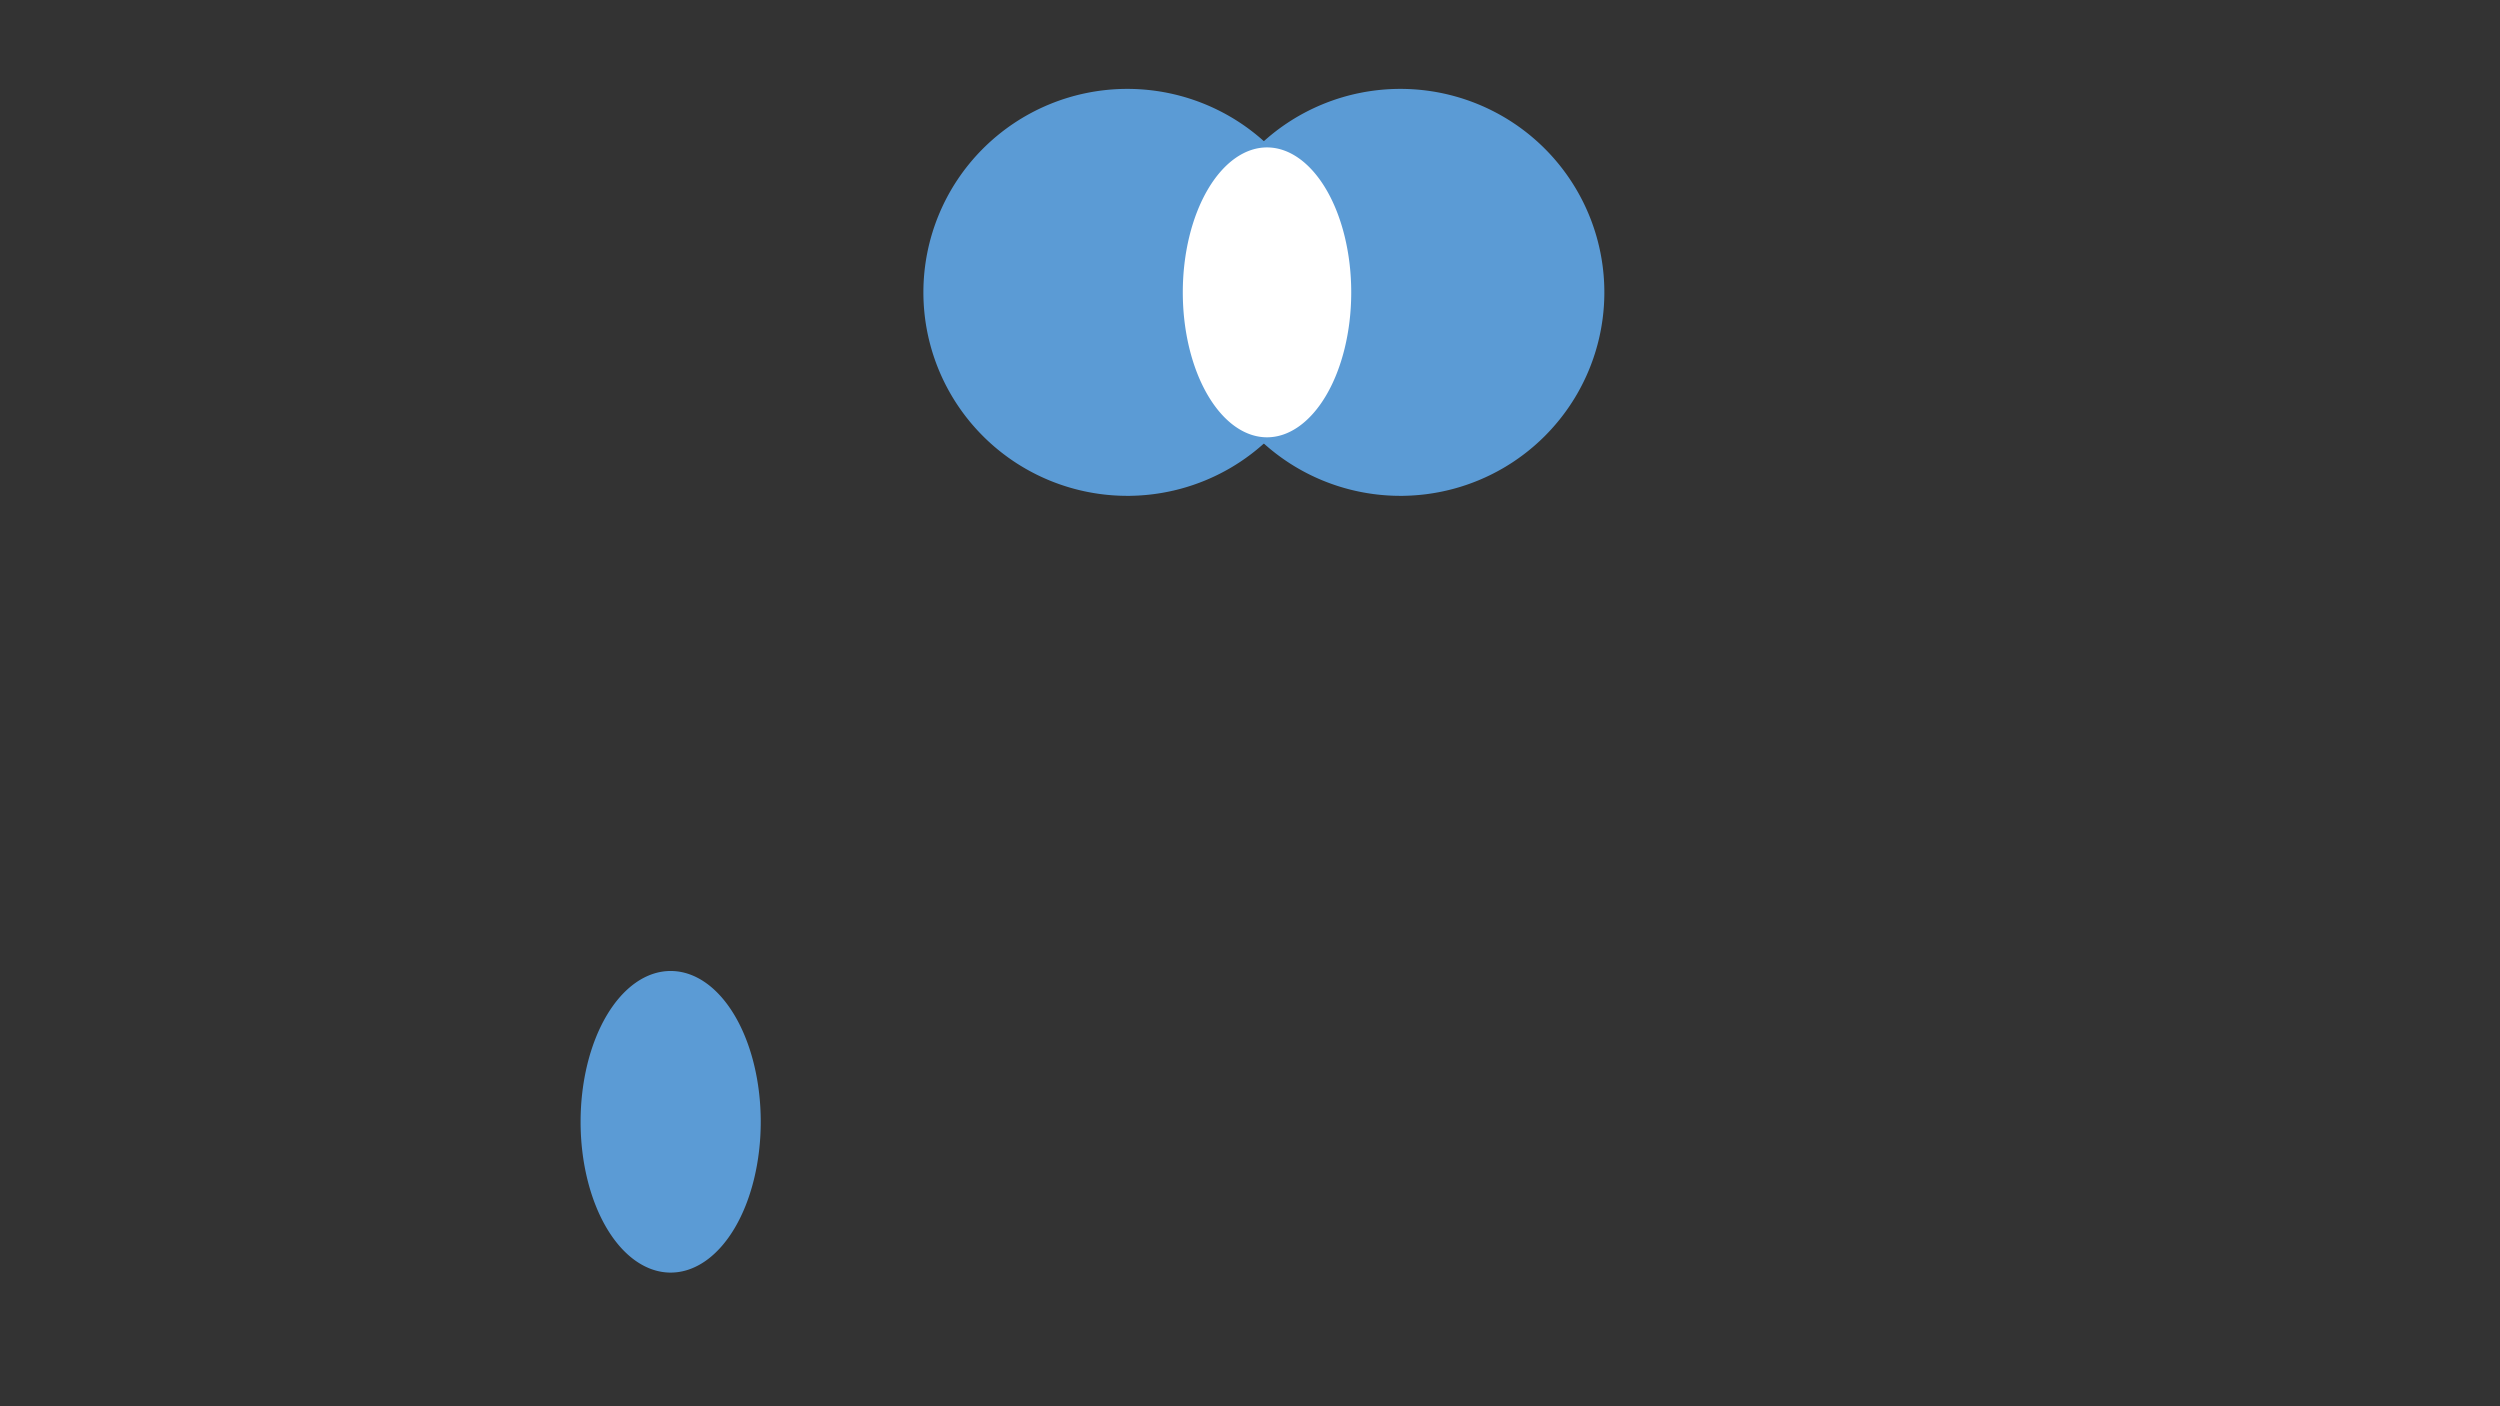 <?xml version="1.0" encoding="utf-8" ?>
<svg xmlns="http://www.w3.org/2000/svg" xmlns:ev="http://www.w3.org/2001/xml-events" xmlns:xlink="http://www.w3.org/1999/xlink" baseProfile="full" height="100%" version="1.1" viewBox="0,0,1280.0,720.0" width="100%">
  <rect x="0" y="0" width="1280.0" height="720.0" fill="#333333" stroke="none"/>
  <defs>
    <style type="text/css"><![CDATA[.non-scaling-stroke { vector-effect: non-scaling-stroke; }]]></style>
  </defs>
  <svg id="static_1">
    <defs/>
    <path class="non-scaling-stroke" d="M 0.0 102.68 A 102.928 102.68 0 0 1 102.928 -1.2222081031699194e-14 A 102.928 102.68 0 0 1 205.856 102.68 A 102.928 102.68 0 0 1 102.928 205.361 A 102.928 102.68 0 0 1 0.0 102.68 Z" fill="#5b9bd5" stroke="#5b9bd5" stroke-width="3" transform="matrix(1.0,0.0,0.0,1.0,474.278,47.01)"/>
  </svg>
  <svg id="static_2">
    <defs/>
    <path class="non-scaling-stroke" d="M 0.0 102.68 A 102.928 102.68 0 0 1 102.928 -1.2222081031699194e-14 A 102.928 102.68 0 0 1 205.856 102.68 A 102.928 102.68 0 0 1 102.928 205.361 A 102.928 102.68 0 0 1 0.0 102.68 Z" fill="#5b9bd5" stroke="#5b9bd5" stroke-width="3" transform="matrix(1.0,0.0,0.0,1.0,614.072,47.01)"/>
  </svg>
  <svg id="static_3">
    <defs/>
    <path class="non-scaling-stroke" d="M 0.0 75.711 A 44.619 75.711 0 0 1 44.619 0.0 A 44.619 75.711 0 0 1 89.237 75.711 A 44.619 75.711 0 0 1 44.619 151.423 A 44.619 75.711 0 0 1 0.0 75.711 Z" fill="#ffffff" stroke="#5b9bd5" stroke-width="3" transform="matrix(1.0,0.0,0.0,1.0,604.093,73.979)"/>
  </svg>
  <svg id="static_4">
    <defs/>
  </svg>
  <svg id="dynamic">
    <defs/>
    <path class="non-scaling-stroke" d="M 0.0 75.711 A 44.619 75.711 0 0 1 44.619 0.0 A 44.619 75.711 0 0 1 89.237 75.711 A 44.619 75.711 0 0 1 44.619 151.423 A 44.619 75.711 0 0 1 0.0 75.711 Z" fill="#5b9bd5" stroke="#5b9bd5" stroke-width="3" transform="matrix(1.0,0.0,0.0,1.0,298.763,498.644)">
      <animateMotion dur="5s" fill="freeze" id="entrance_motion" path="M 0.0 0.0 L 368.706 0.0"/>
    </path>
    <animate attributeName="opacity" dur="1s" repeatCount="5" values="1;0;1"/>
  </svg>
</svg>
